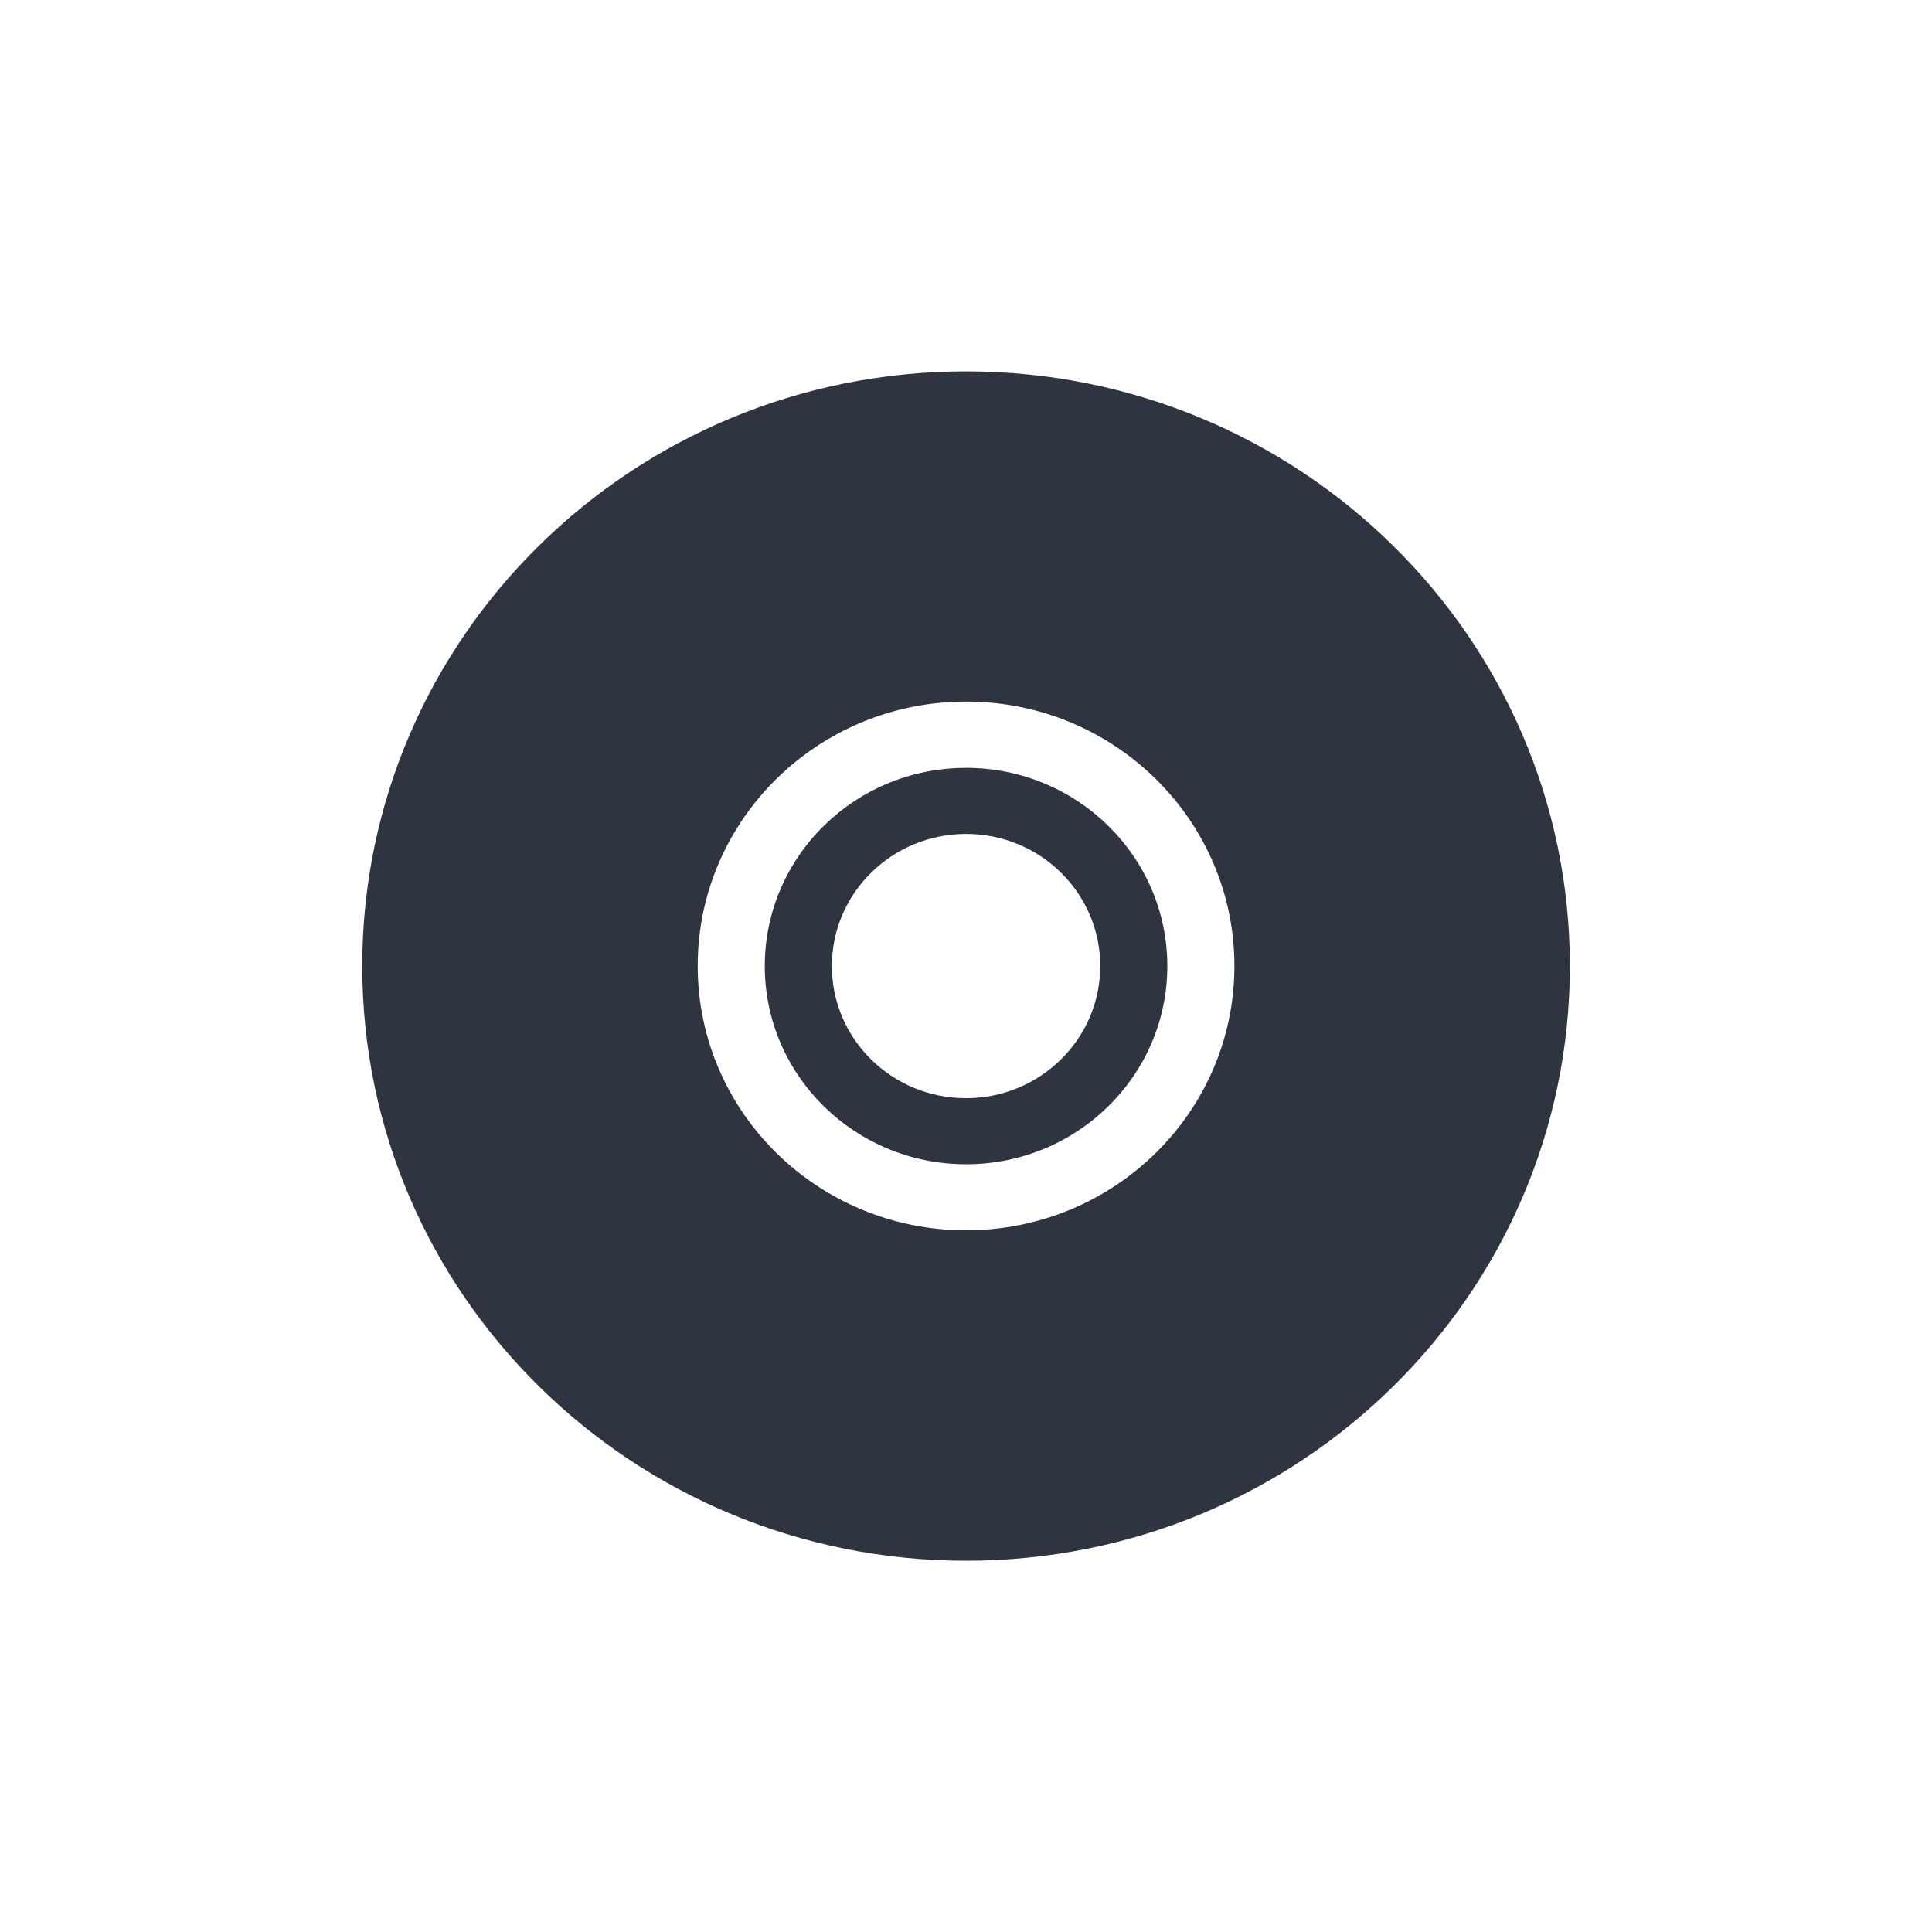 <?xml version='1.0' encoding='UTF-8'?>
<svg xmlns:inkscape="http://www.inkscape.org/namespaces/inkscape" xmlns:sodipodi="http://sodipodi.sourceforge.net/DTD/sodipodi-0.dtd" xmlns="http://www.w3.org/2000/svg" xmlns:svg="http://www.w3.org/2000/svg" xmlns:rdf="http://www.w3.org/1999/02/22-rdf-syntax-ns#" xmlns:cc="http://creativecommons.org/ns#" xmlns:dc="http://purl.org/dc/elements/1.1/" width="64" height="64" version="1.1" viewBox="0 0 16.933 16.933" id="svg7" sodipodi:docname="drive-optical.svg" inkscape:version="1.4.2 (ebf0e940d0, 2025-05-08)">
  <sodipodi:namedview id="namedview7" pagecolor="#9c4444" bordercolor="#2e3440" borderopacity="0.25" inkscape:showpageshadow="2" inkscape:pageopacity="0.0" inkscape:pagecheckerboard="0" inkscape:deskcolor="#d1d1d1" inkscape:zoom="6.15625" inkscape:cx="15.837563" inkscape:cy="29.64467" inkscape:window-width="1183" inkscape:window-height="941" inkscape:window-x="0" inkscape:window-y="0" inkscape:window-maximized="0" inkscape:current-layer="svg7" showgrid="false"/>
  <defs id="defs2">
    <style id="current-color-scheme" type="text/css">.ColorScheme-Text {color:#2e3440} .ColorScheme-Highlight {color:#3b4252}</style>
  </defs>
  <path d="m 8.467,13.679 c -2.922,0 -5.292,-2.334 -5.292,-5.212 0,-2.879 2.369,-5.212 5.292,-5.212 2.922,0 5.292,2.334 5.292,5.212 0,2.879 -2.369,5.212 -5.292,5.212 z m 0,-2.896 c 1.299,0 2.352,-1.037 2.352,-2.317 0,-1.279 -1.053,-2.317 -2.352,-2.317 -1.299,0 -2.352,1.037 -2.352,2.317 0,1.279 1.053,2.317 2.352,2.317 z m 0,-0.579 c -0.974,0 -1.764,-0.778 -1.764,-1.737 0,-0.96 0.79,-1.737 1.764,-1.737 0.974,0 1.764,0.778 1.764,1.737 0,0.96 -0.79,1.737 -1.764,1.737 z m 0,-0.579 c 0.649,0 1.176,-0.519 1.176,-1.158 0,-0.64 -0.526,-1.158 -1.176,-1.158 -0.649,0 -1.176,0.519 -1.176,1.158 0,0.64 0.526,1.158 1.176,1.158 z" id="path42" style="fill:#2e3440;fill-opacity:1;stroke:none;stroke-width:0.391;stroke-dasharray:none;stroke-opacity:1" sodipodi:nodetypes="ssssssssssssssssssss" class="ColorScheme-Text"/>
</svg>
